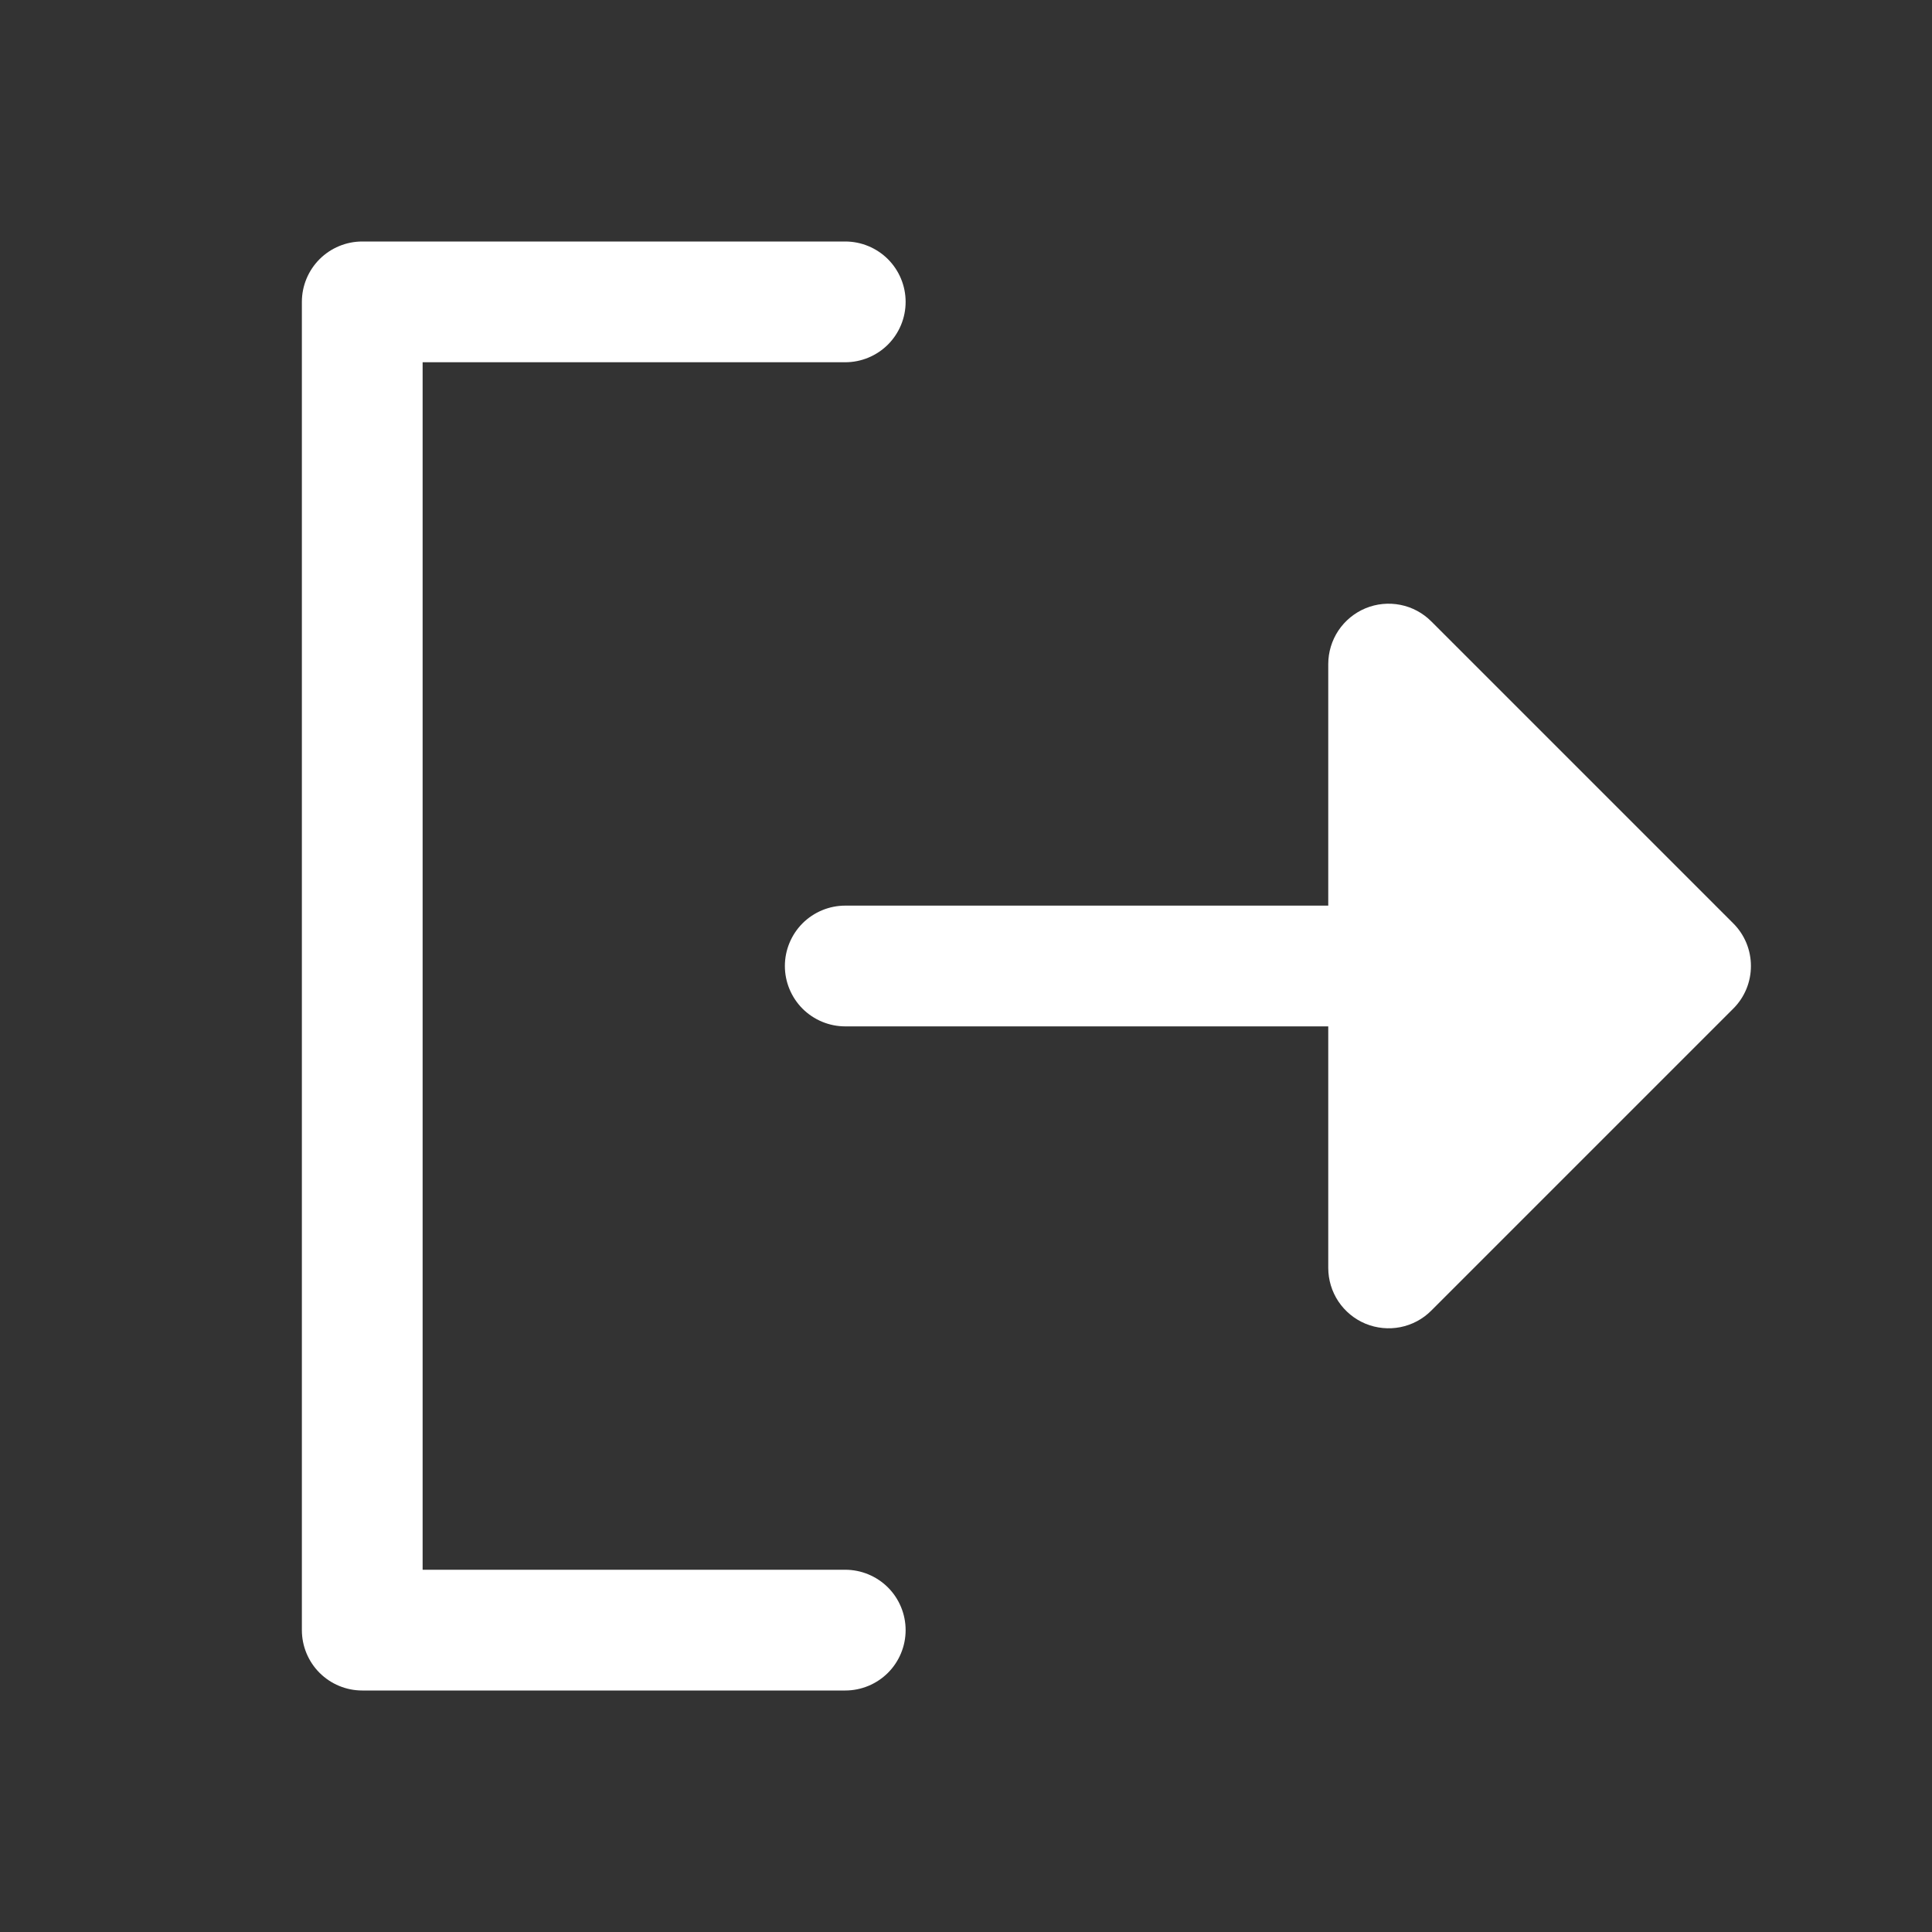 <svg width="40" height="40" viewBox="0 0 40 40" fill="none" xmlns="http://www.w3.org/2000/svg">
<rect x="0" y="0" width="40" height="40" fill="#333333" stroke="none"/>
<path d="M18.75 33.75C18.75 34.081 18.618 34.4 18.384 34.634C18.149 34.868 17.831 35 17.5 35H7.5C7.168 35 6.851 34.868 6.616 34.634C6.382 34.4 6.25 34.081 6.25 33.75V6.25C6.25 5.918 6.382 5.601 6.616 5.366C6.851 5.132 7.168 5 7.5 5H17.5C17.831 5 18.149 5.132 18.384 5.366C18.618 5.601 18.75 5.918 18.75 6.25C18.75 6.582 18.618 6.899 18.384 7.134C18.149 7.368 17.831 7.5 17.5 7.5H8.75V32.5H17.5C17.831 32.5 18.149 32.632 18.384 32.866C18.618 33.1 18.75 33.419 18.75 33.75ZM35.884 19.116L29.634 12.866C29.46 12.691 29.237 12.571 28.994 12.523C28.752 12.475 28.5 12.499 28.271 12.594C28.043 12.689 27.848 12.849 27.71 13.055C27.573 13.261 27.5 13.503 27.5 13.75V18.75H17.5C17.169 18.75 16.851 18.882 16.616 19.116C16.382 19.351 16.25 19.669 16.25 20C16.25 20.331 16.382 20.649 16.616 20.884C16.851 21.118 17.169 21.25 17.5 21.25H27.5V26.25C27.5 26.497 27.573 26.739 27.71 26.945C27.848 27.151 28.043 27.311 28.271 27.406C28.5 27.5 28.752 27.525 28.994 27.477C29.237 27.429 29.46 27.309 29.634 27.134L35.884 20.884C36.001 20.768 36.093 20.63 36.156 20.479C36.219 20.327 36.251 20.164 36.251 20C36.251 19.836 36.219 19.673 36.156 19.521C36.093 19.37 36.001 19.232 35.884 19.116Z" fill="white"/>
</svg>
